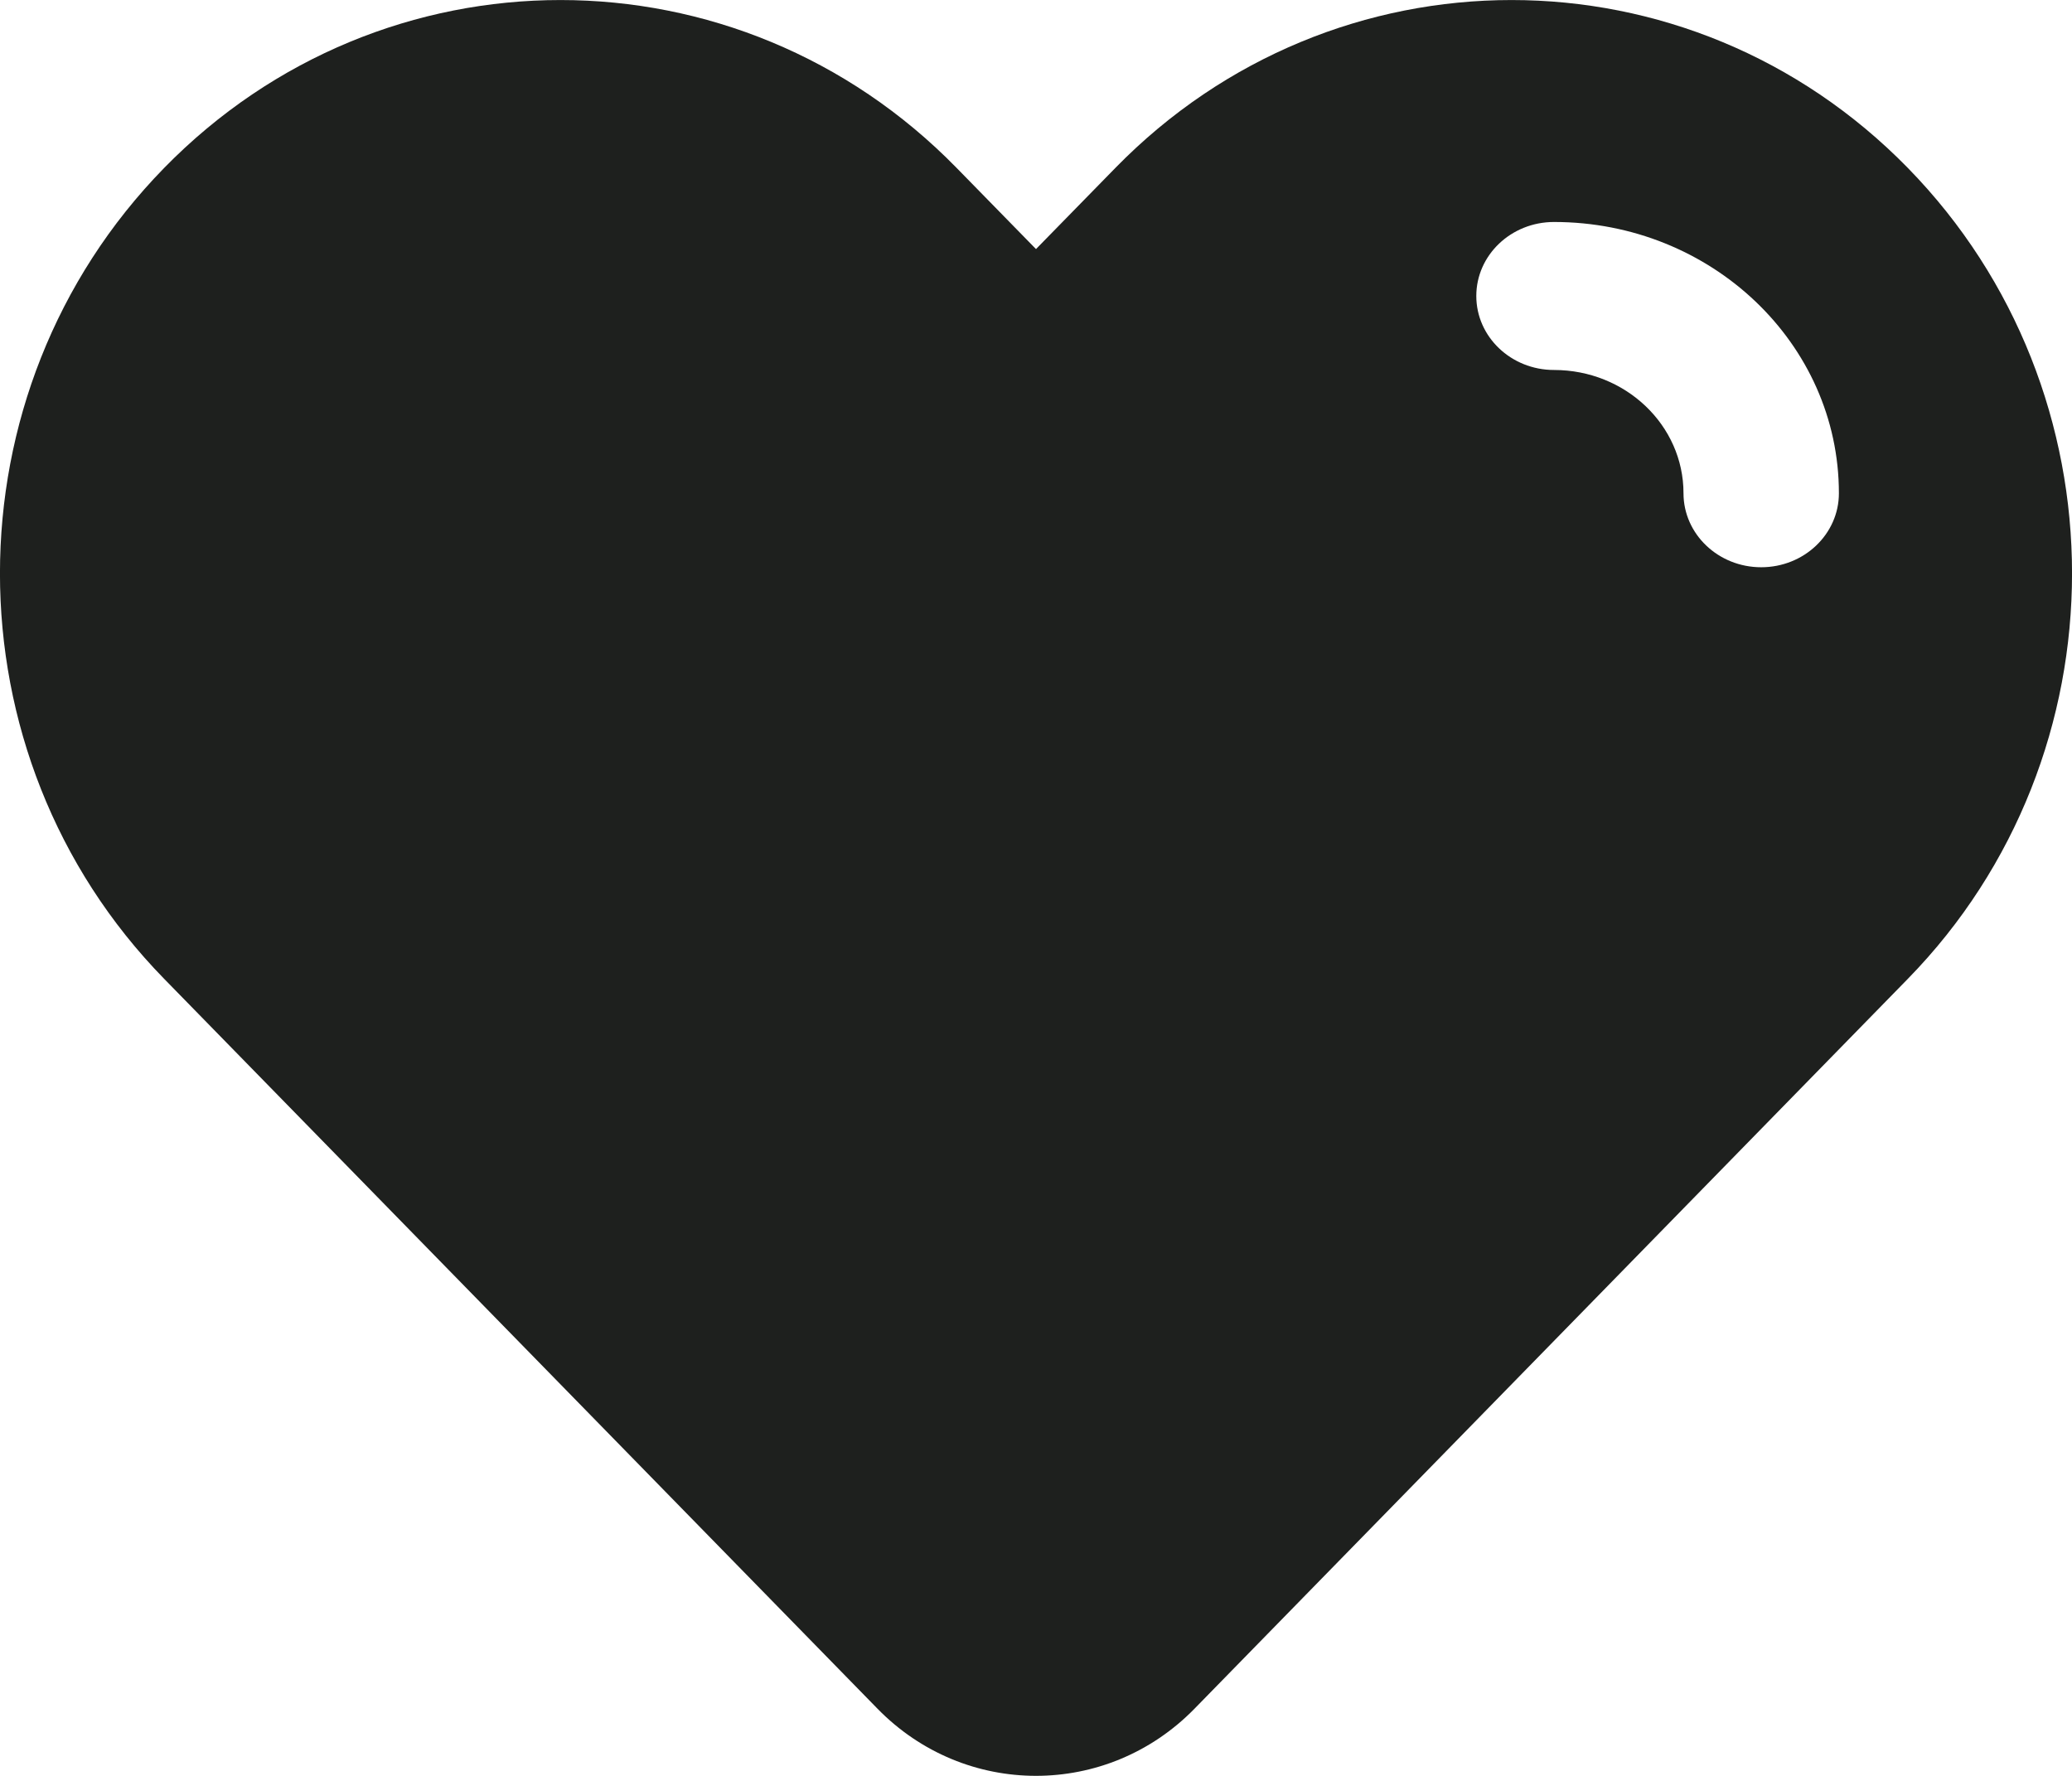 <svg width="14" height="12" viewBox="0 0 14 12" fill="none" xmlns="http://www.w3.org/2000/svg">
<path fill-rule="evenodd" clip-rule="evenodd" d="M7 1.683L7.536 1.135C9.014 -0.378 11.412 -0.378 12.891 1.135C14.37 2.648 14.37 5.101 12.891 6.614L8.071 11.546C7.48 12.151 6.52 12.151 5.929 11.546L1.109 6.614C-0.37 5.101 -0.37 2.648 1.109 1.135C2.588 -0.378 4.986 -0.378 6.464 1.135L7 1.683ZM10.5 1.5C10.21 1.5 9.975 1.724 9.975 2C9.975 2.276 10.21 2.5 10.5 2.5C10.983 2.5 11.375 2.873 11.375 3.333C11.375 3.609 11.61 3.833 11.9 3.833C12.19 3.833 12.425 3.609 12.425 3.333C12.425 2.321 11.563 1.5 10.5 1.5Z" fill="#1E201E"/>
</svg>
